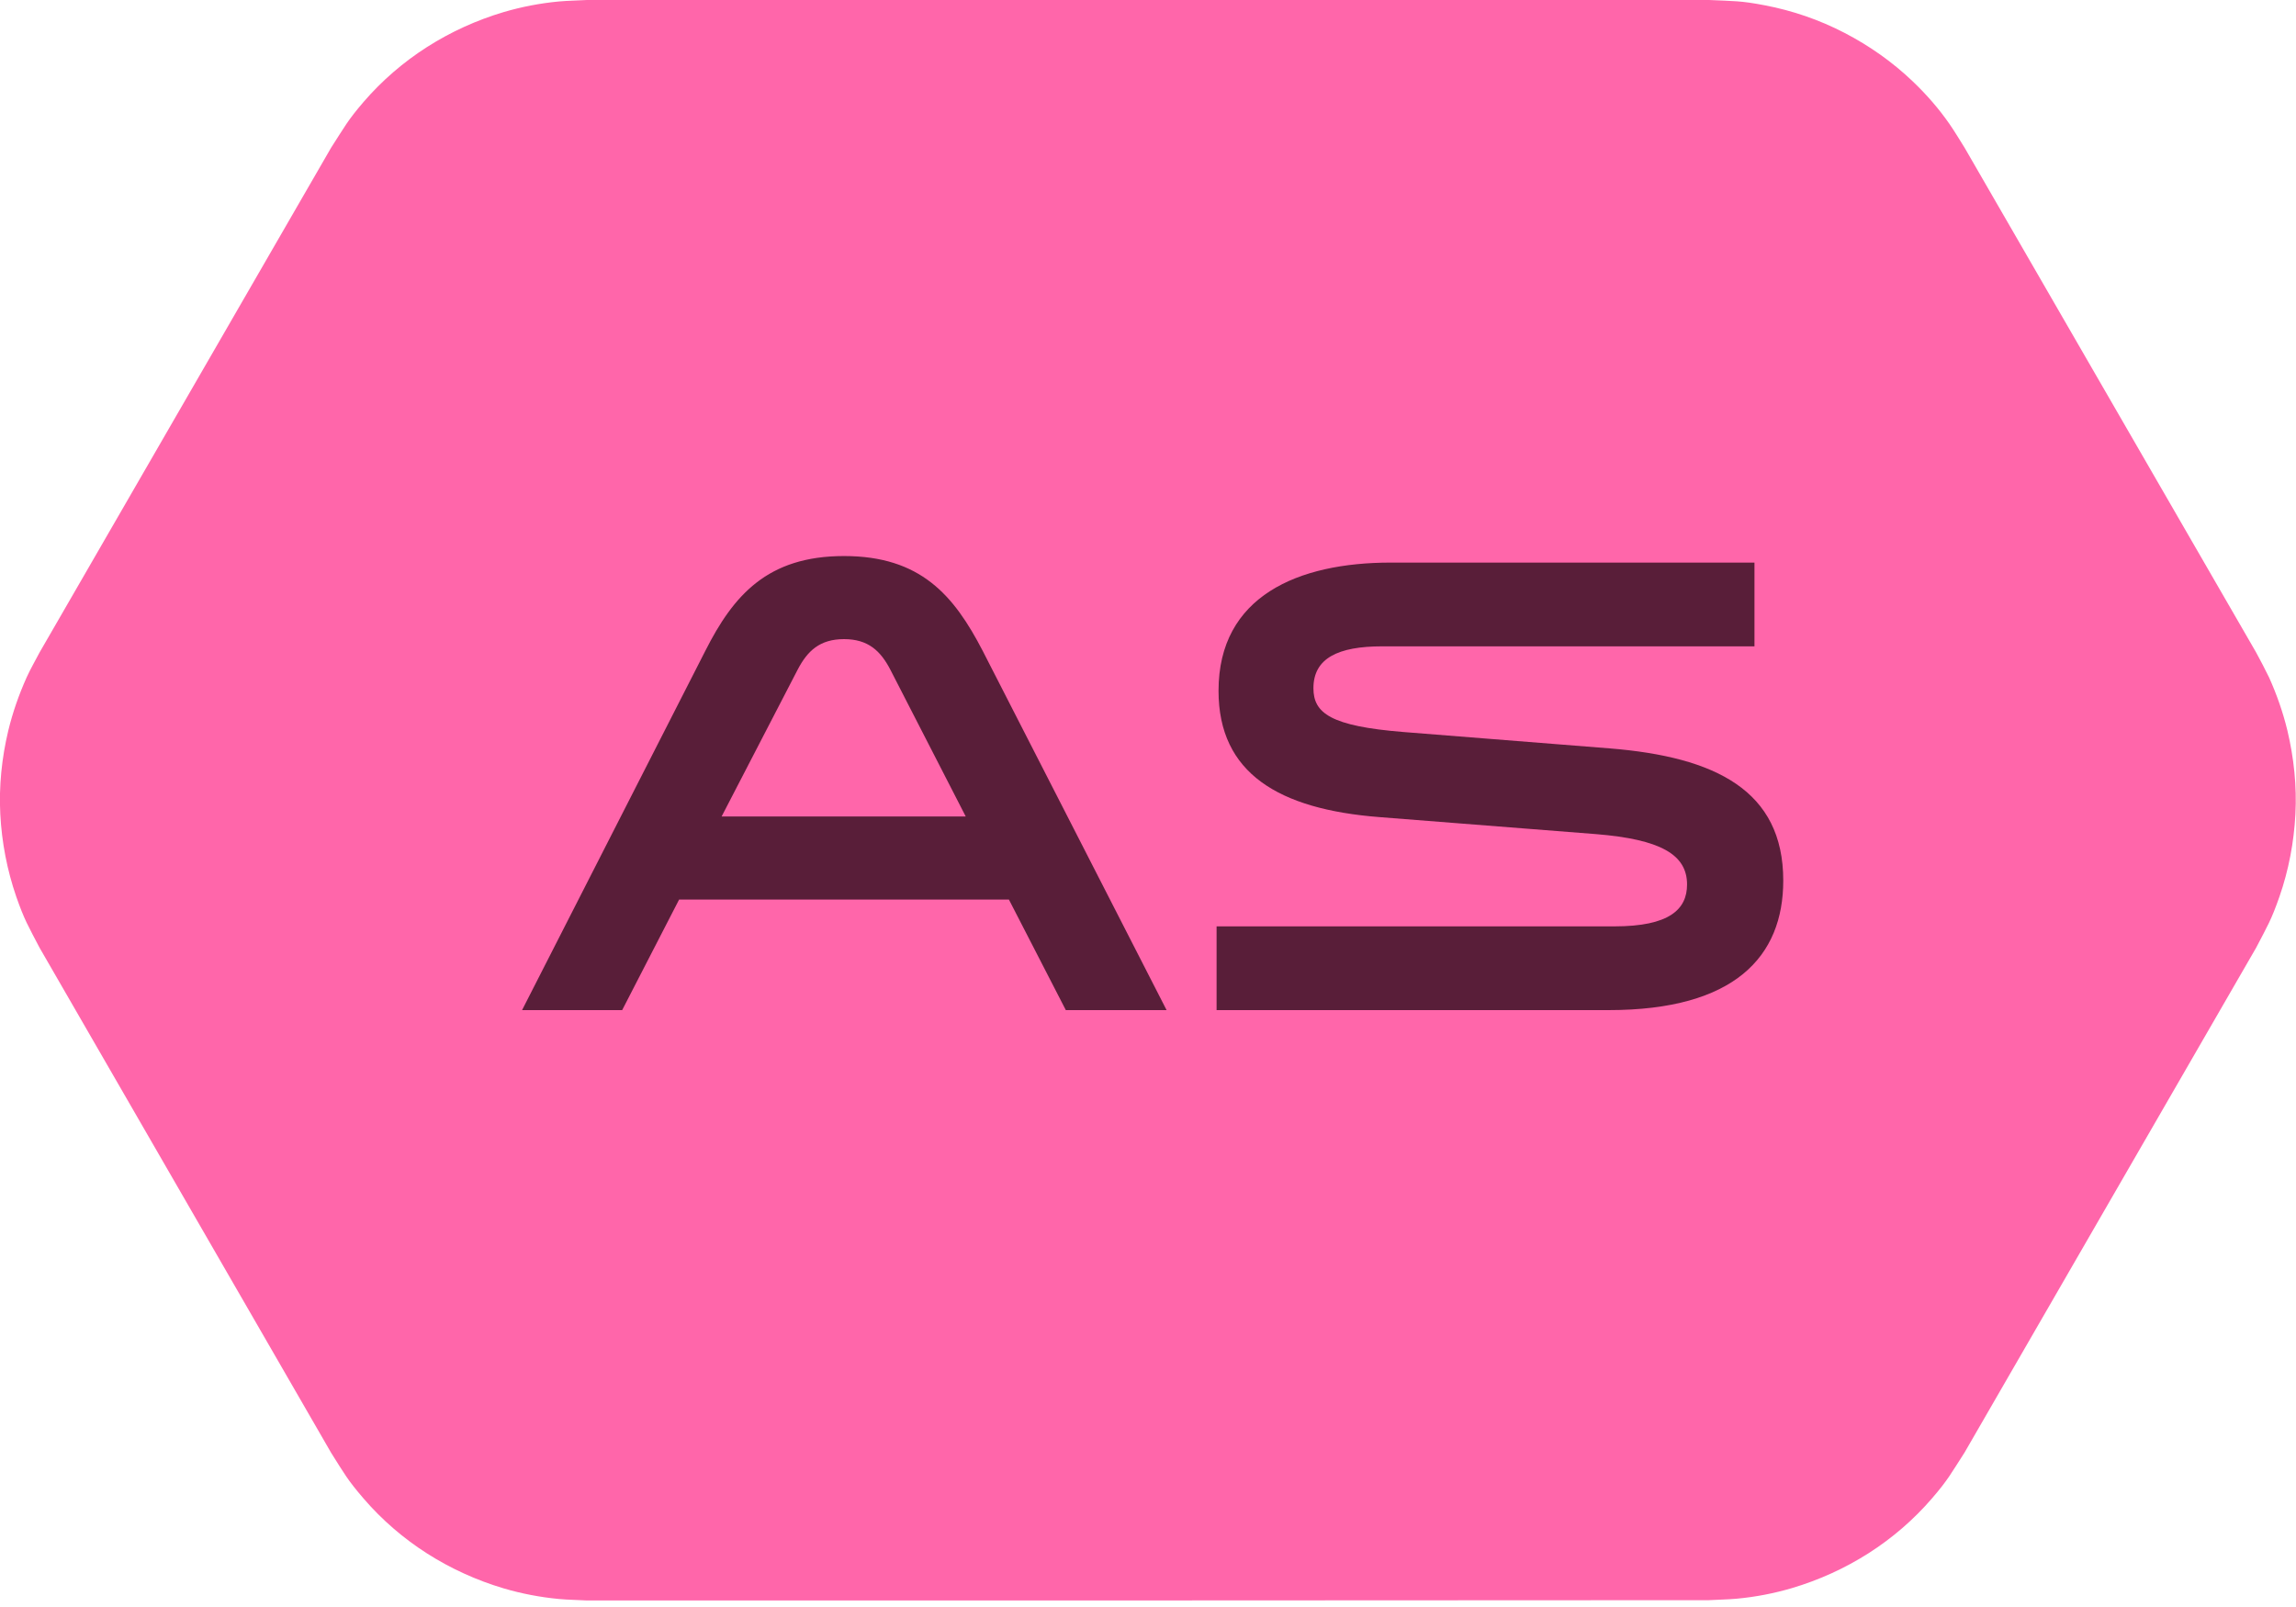 <svg width="100" height="70" viewBox="0 0 100 70" fill="none" xmlns="http://www.w3.org/2000/svg">
<g clip-path="url(#clip0_292_782)">
<g clip-path="url(#clip1_292_782)">
<path fill-rule="evenodd" clip-rule="evenodd" d="M25.563 69.716C25.151 69.69 24.752 69.69 24.341 69.651C23.53 69.574 22.72 69.42 21.935 69.188C20.764 68.841 19.632 68.326 18.603 67.67C17.574 67.014 16.634 66.204 15.837 65.277C15.129 64.454 15.001 64.197 14.422 63.283L1.724 41.284C1.222 40.319 1.068 40.087 0.708 39.058C0.309 37.9 0.077 36.691 0.013 35.469C-0.051 34.247 0.077 33.012 0.36 31.828C0.553 31.03 0.823 30.259 1.158 29.512C1.325 29.139 1.531 28.792 1.724 28.419L14.422 6.433C15.014 5.519 15.129 5.262 15.837 4.438C16.634 3.512 17.574 2.702 18.603 2.046C19.632 1.389 20.764 0.875 21.935 0.527C22.72 0.296 23.517 0.142 24.341 0.064C24.752 0.026 25.151 0.026 25.563 0H74.437C75.518 0.051 75.801 0.026 76.869 0.232C78.078 0.463 79.236 0.862 80.329 1.428C81.423 1.994 82.426 2.702 83.314 3.551C83.906 4.117 84.446 4.734 84.909 5.403C85.141 5.738 85.347 6.085 85.565 6.433L98.263 28.419C98.456 28.779 98.649 29.139 98.829 29.512C99.164 30.259 99.434 31.03 99.627 31.828C99.91 33.025 100.039 34.247 99.974 35.469C99.91 36.691 99.678 37.913 99.279 39.058C98.919 40.087 98.765 40.319 98.263 41.284L85.565 63.27C84.974 64.184 84.858 64.441 84.15 65.264C83.353 66.191 82.413 67.001 81.384 67.657C80.355 68.313 79.223 68.828 78.052 69.175C77.267 69.407 76.47 69.561 75.647 69.638C75.235 69.677 74.836 69.677 74.424 69.703C58.15 69.716 41.85 69.716 25.563 69.716Z" fill="#FF66AA"/>
</g>
<path d="M42.802 28.354L50.81 44H46.421L43.942 39.184H29.578L27.098 44H22.738L30.718 28.354C31.943 25.931 33.425 24.221 36.76 24.221C40.094 24.221 41.548 25.931 42.802 28.354ZM42.061 35.564L38.783 29.18C38.356 28.354 37.814 27.84 36.76 27.84C35.705 27.84 35.164 28.354 34.736 29.18L31.43 35.564H42.061ZM52.987 40.352H70.315C72.709 40.352 73.478 39.611 73.478 38.528C73.478 37.217 72.31 36.562 69.517 36.334L60.083 35.593C55.694 35.251 53.072 33.683 53.072 30.092C53.072 25.959 56.549 24.506 60.568 24.506H76.414V28.154H60.197C58.288 28.154 57.205 28.667 57.205 29.978C57.205 31.061 57.946 31.631 61.138 31.887L70.115 32.6C74.704 32.971 77.668 34.424 77.668 38.357C77.668 41.663 75.559 44 70.058 44H52.987V40.352Z" fill="#591E39"/>
</g>
<defs>
<clipPath id="clip0_292_782">
<rect width="100" height="70" fill="white"/>
</clipPath>
<clipPath id="clip1_292_782">
<rect width="100" height="69.716" fill="white"/>
</clipPath>
</defs>
</svg>
